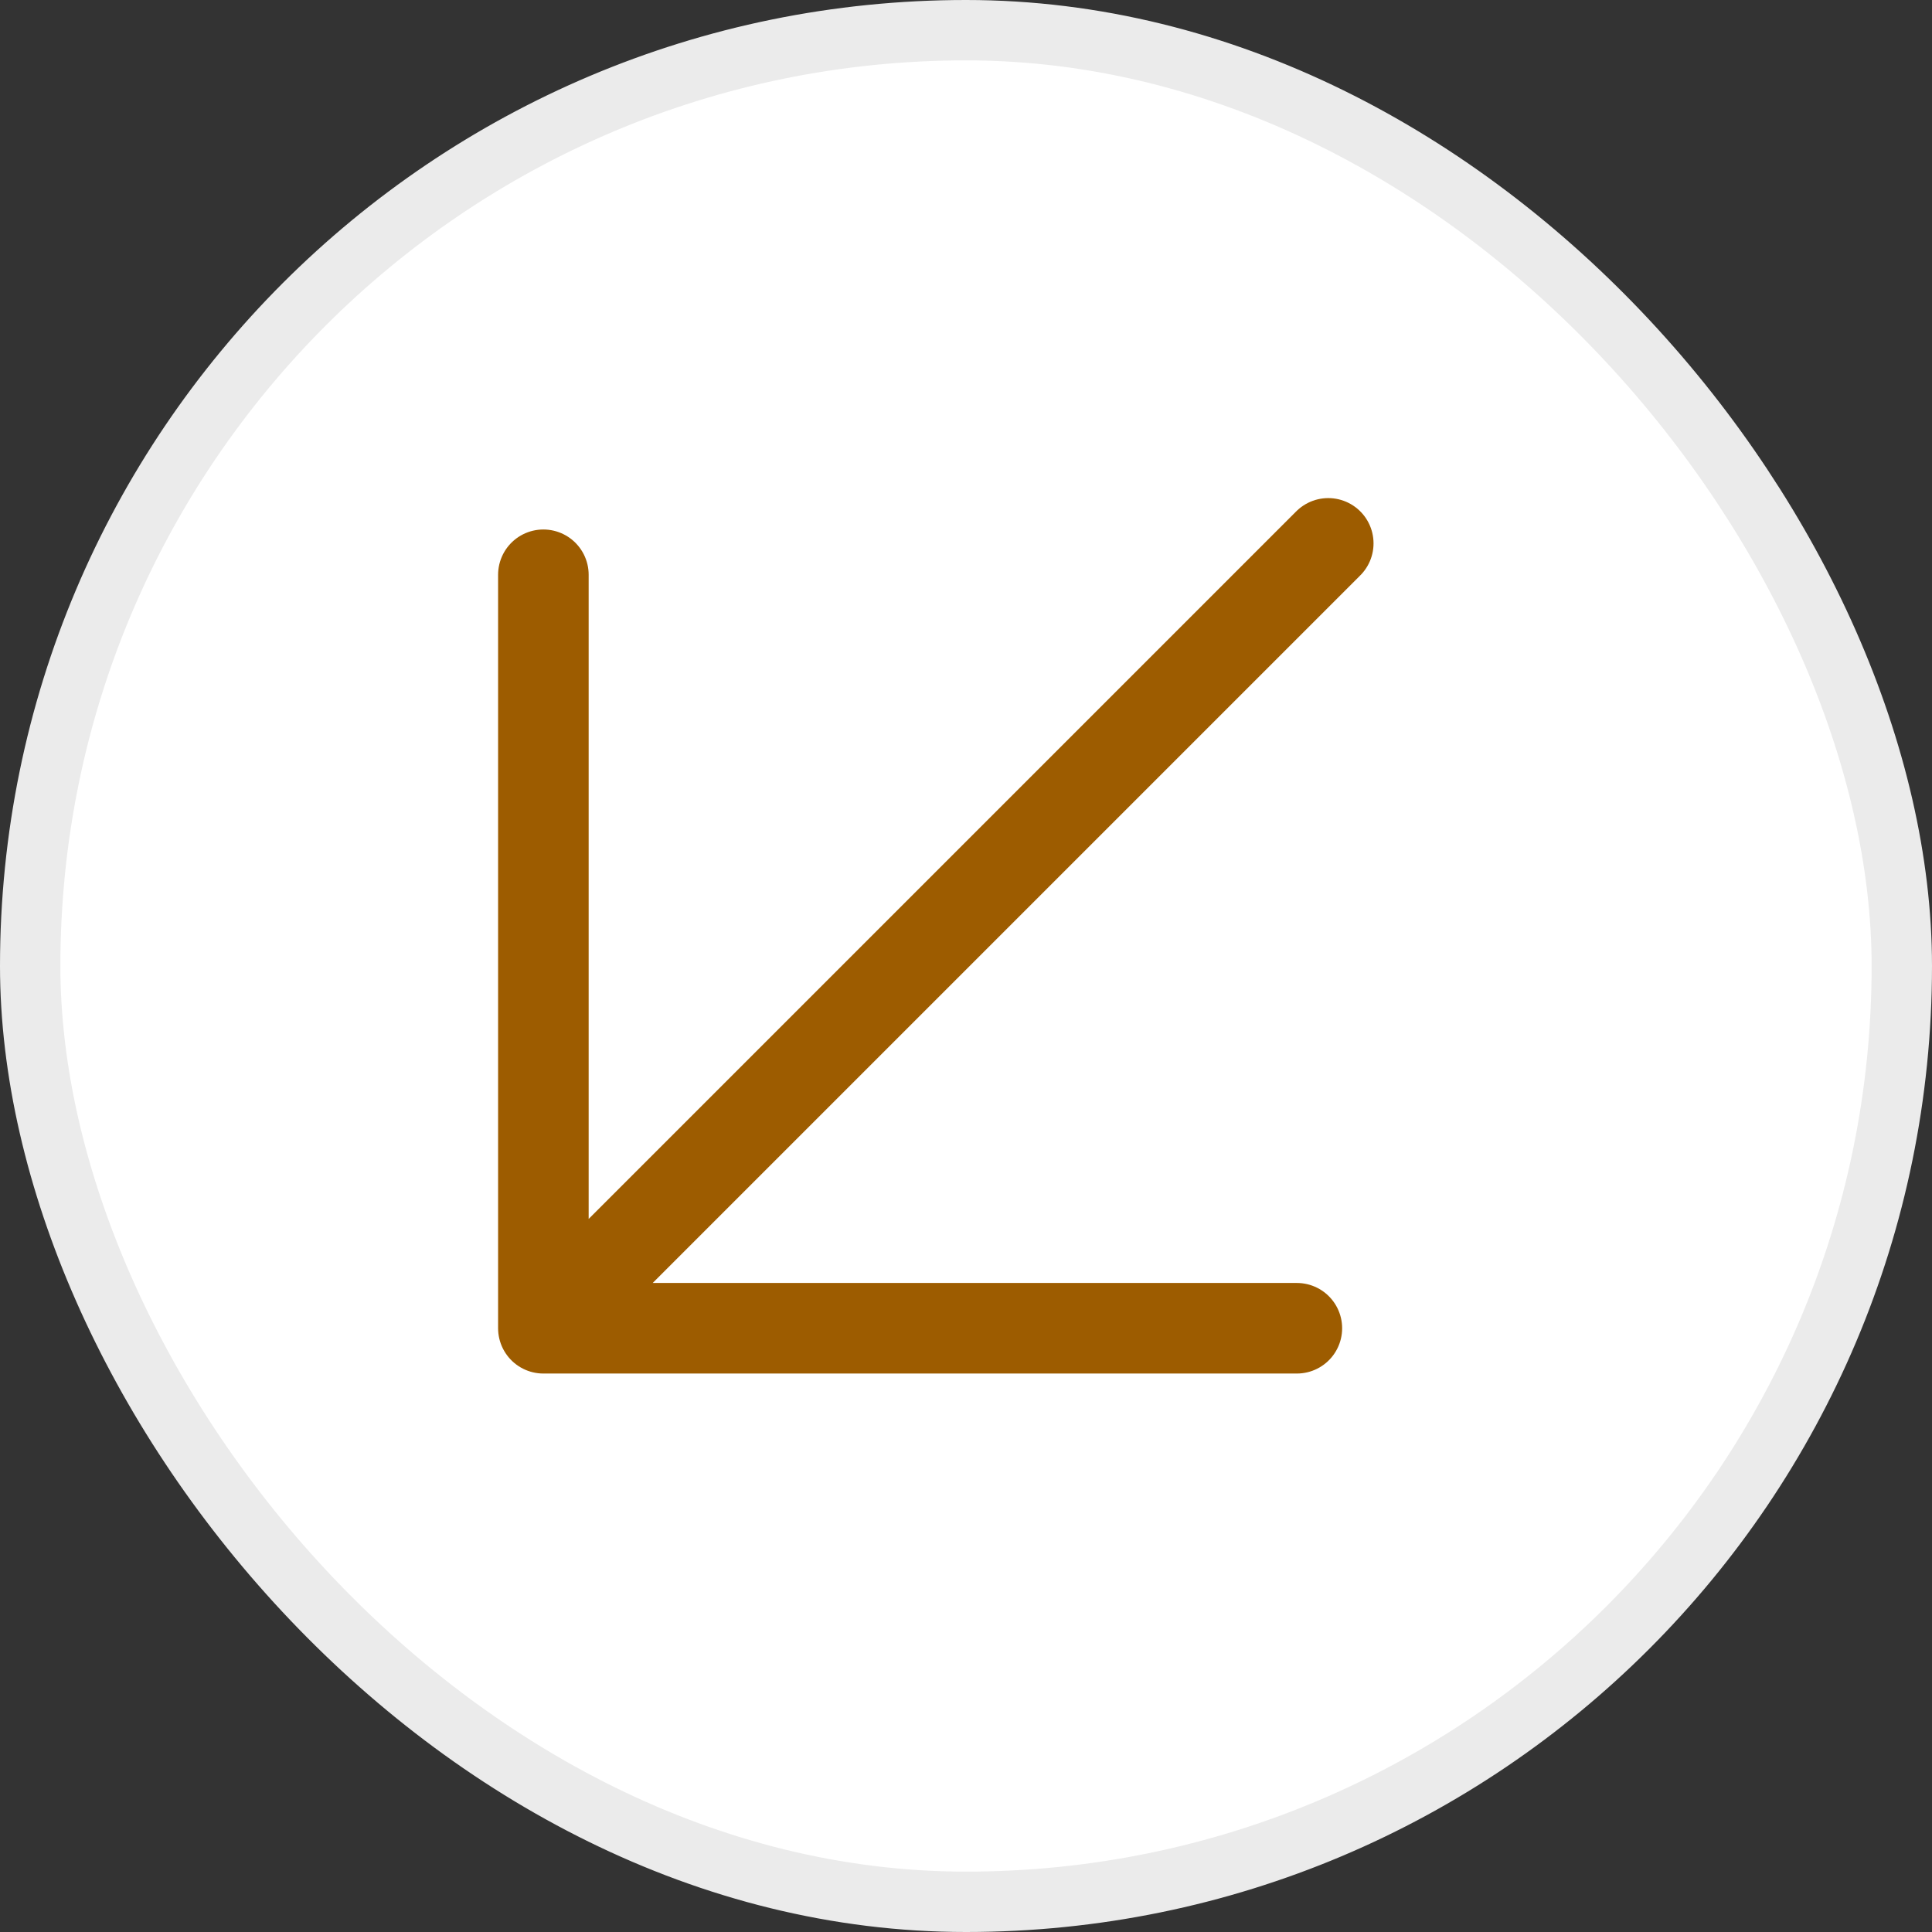 <svg width="32" height="32" viewBox="0 0 32 32" fill="none" xmlns="http://www.w3.org/2000/svg">
<rect x="0" y="0" width="32" height="32" fill="#333333" stroke="none"/>
<rect x="31.5" y="31.5" width="31" height="31" rx="15.5" transform="rotate(180 31.5 31.5)" fill="white"/>
<path d="M22 9L9 22M9 22V9.52M9 22H21.48" stroke="#9D5C00" stroke-width="1.5" stroke-linecap="round" stroke-linejoin="round"/>
<rect x="31.5" y="31.5" width="31" height="31" rx="15.5" transform="rotate(180 31.5 31.5)" stroke="#EBEBEB"/>
</svg>

